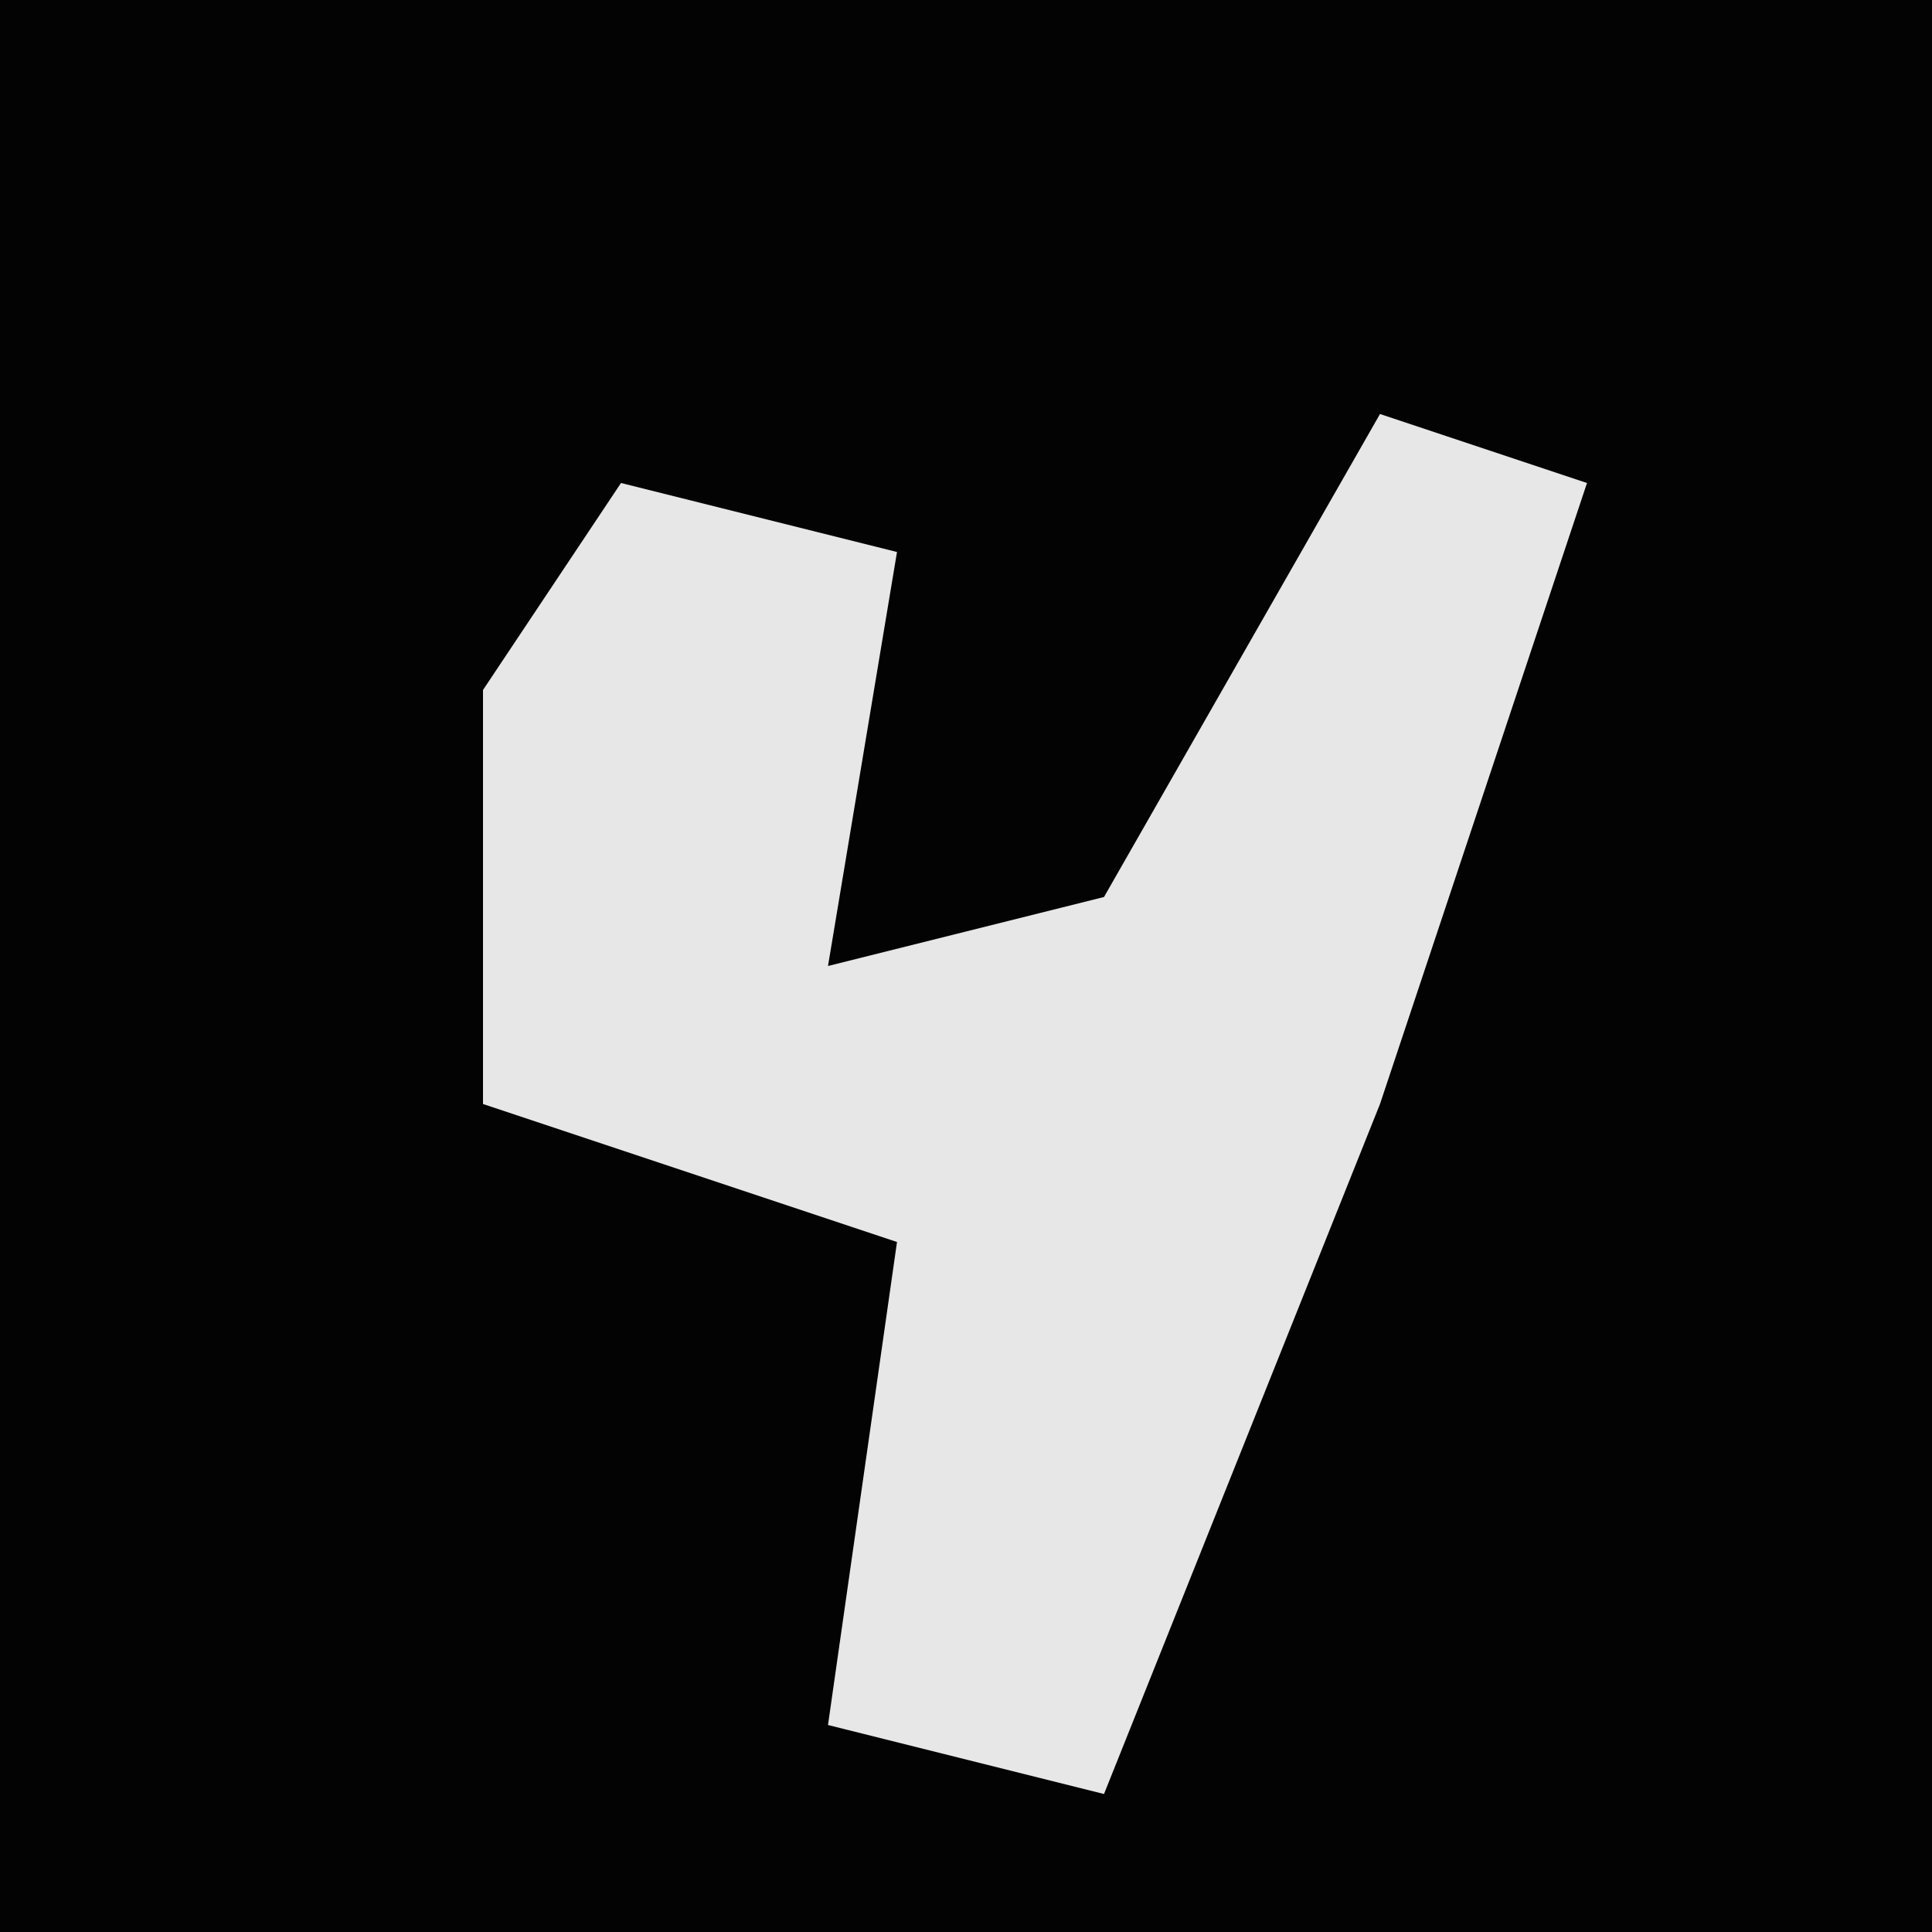 <?xml version="1.0" encoding="UTF-8"?>
<svg version="1.1" xmlns="http://www.w3.org/2000/svg" width="28" height="28">
<path d="M0,0 L28,0 L28,28 L0,28 Z " fill="#030303" transform="translate(0,0)"/>
<path d="M0,0 L3,1 L0,10 L-4,20 L-8,19 L-7,12 L-13,10 L-13,4 L-11,1 L-7,2 L-8,8 L-4,7 Z " fill="#E7E7E7" transform="translate(20,6)"/>
</svg>
